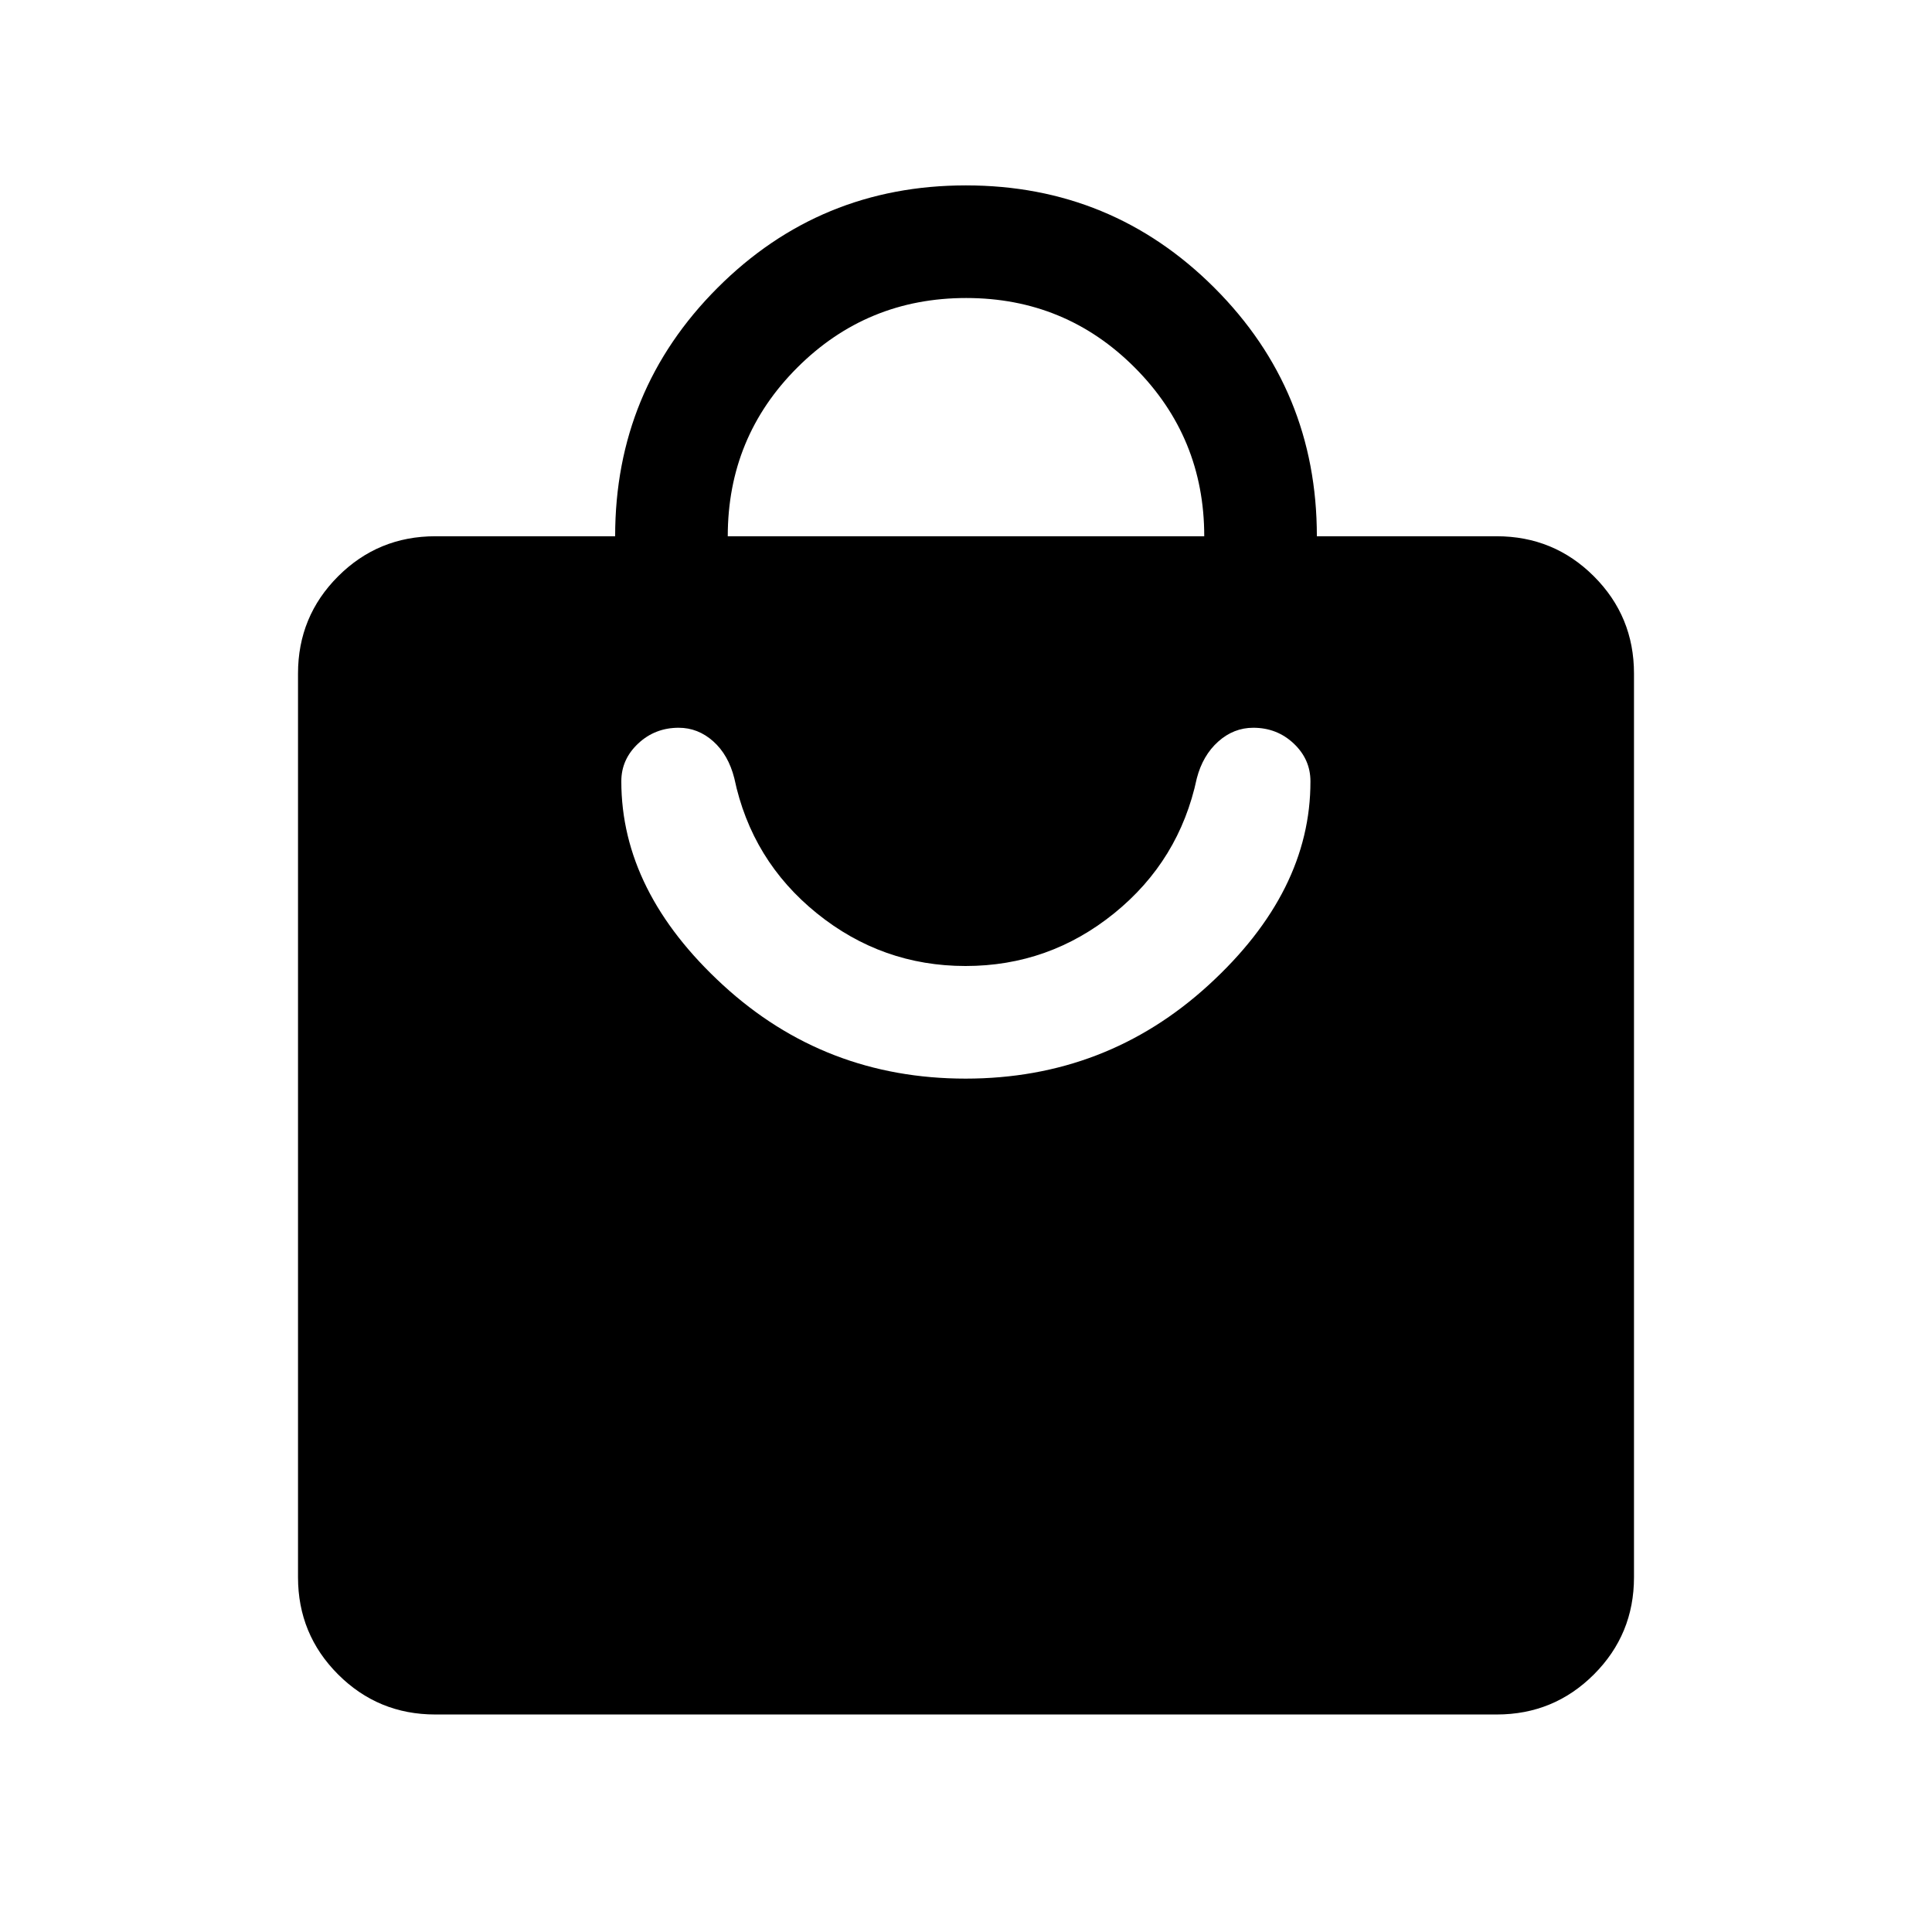 <svg xmlns="http://www.w3.org/2000/svg" height="24" viewBox="0 -960 960 960" width="24"><path d="M216.28-108.08q-28.37 0-48.29-19.91-19.91-19.92-19.91-48.28v-449.07q0-28.37 19.91-48.28 19.92-19.92 48.36-19.92h89.31q0-72.5 50.86-123.42 50.87-50.92 123.43-50.92 72.55 0 123.47 50.88 50.92 50.89 50.92 123.46h89.31q28.44 0 48.36 19.92 19.91 19.91 19.91 48.28v449.07q0 28.36-19.91 48.28-19.92 19.91-48.29 19.91H216.28Zm145.34-585.46h236.76q0-49.19-34.5-83.79-34.5-34.59-83.78-34.59-49.29 0-83.89 34.53-34.59 34.53-34.59 83.85Zm118.17 269.5q69.86 0 120.67-46.42 50.81-46.43 50.69-101.33 0-10.9-8.3-18.75-8.31-7.84-20.11-7.84-9.73 0-17.41 6.86-7.68 6.87-10.64 18.25-8.69 40.88-41.06 67.08Q521.27-480 479.79-480q-41.48 0-73.91-26.19-32.42-26.2-41-67.08-2.96-11.69-10.51-18.4-7.56-6.71-17.13-6.71-11.78 0-20.14 7.84-8.37 7.85-8.37 18.75 0 54.9 50.6 101.33 50.59 46.42 120.46 46.42Z"/></svg>